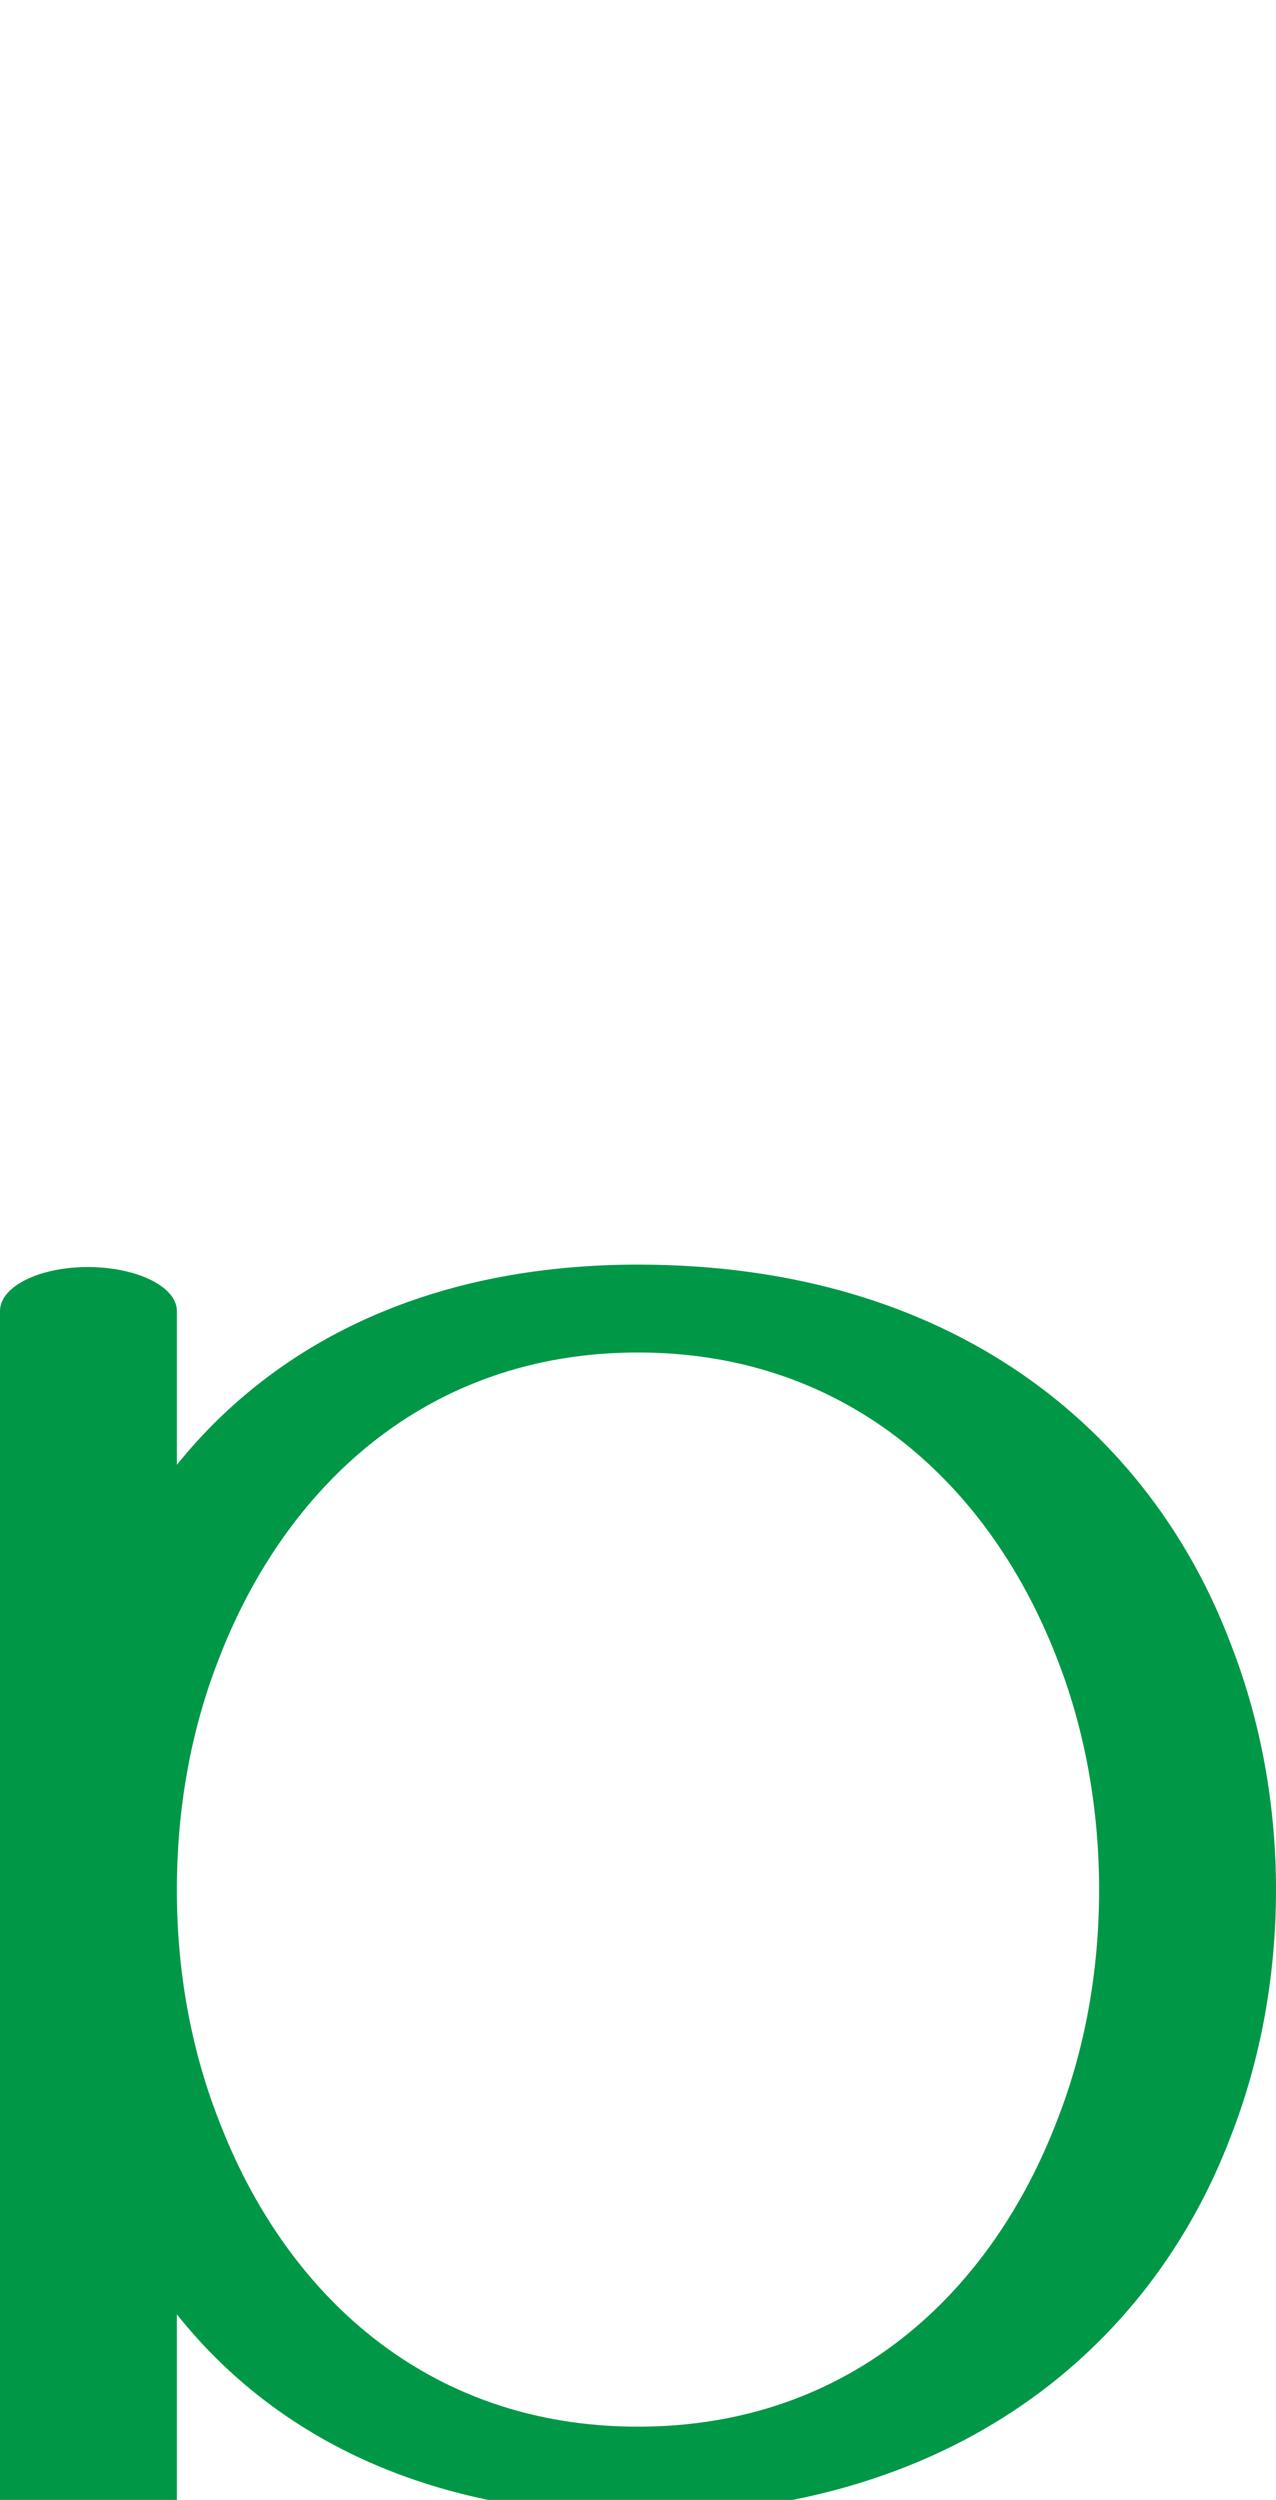 <?xml version="1.0" encoding="UTF-8"?>
<!DOCTYPE svg PUBLIC "-//W3C//DTD SVG 1.1//EN" "http://www.w3.org/Graphics/SVG/1.1/DTD/svg11.dtd">
<!-- Creator: CorelDRAW X8 -->
<svg xmlns="http://www.w3.org/2000/svg" xml:space="preserve" width="1046px" height="2048px" version="1.1" style="shape-rendering:geometricPrecision; text-rendering:geometricPrecision; image-rendering:optimizeQuality; fill-rule:evenodd; clip-rule:evenodd"
viewBox="0 0 1046 2048"
 xmlns:xlink="http://www.w3.org/1999/xlink">
 <defs>
  <style type="text/css">
   <![CDATA[
    .fil0 {fill:#009846;fill-rule:nonzero}
   ]]>
  </style>
 </defs>
 <g id="Layer_x0020_1">
  <path class="fil0" d="M0 2401c0,20 32,36 72,36 40,0 73,-16 73,-36l0 -505c83,104 211,164 378,164 258,0 420,-136 486,-310 25,-64 37,-133 37,-202 0,-68 -12,-137 -37,-201 -66,-175 -228,-311 -486,-311 -167,0 -295,61 -378,164l0 -126c0,-20 -33,-36 -73,-36 -40,0 -72,16 -72,36l0 1327zm145 -852l0 -1c0,-65 11,-129 34,-188 54,-141 170,-252 344,-252 174,0 290,111 344,252 23,59 34,124 34,188 0,65 -11,129 -34,188 -54,142 -170,252 -344,252 -174,0 -290,-110 -344,-252 -23,-59 -34,-123 -34,-187z"/>
 </g>
</svg>
